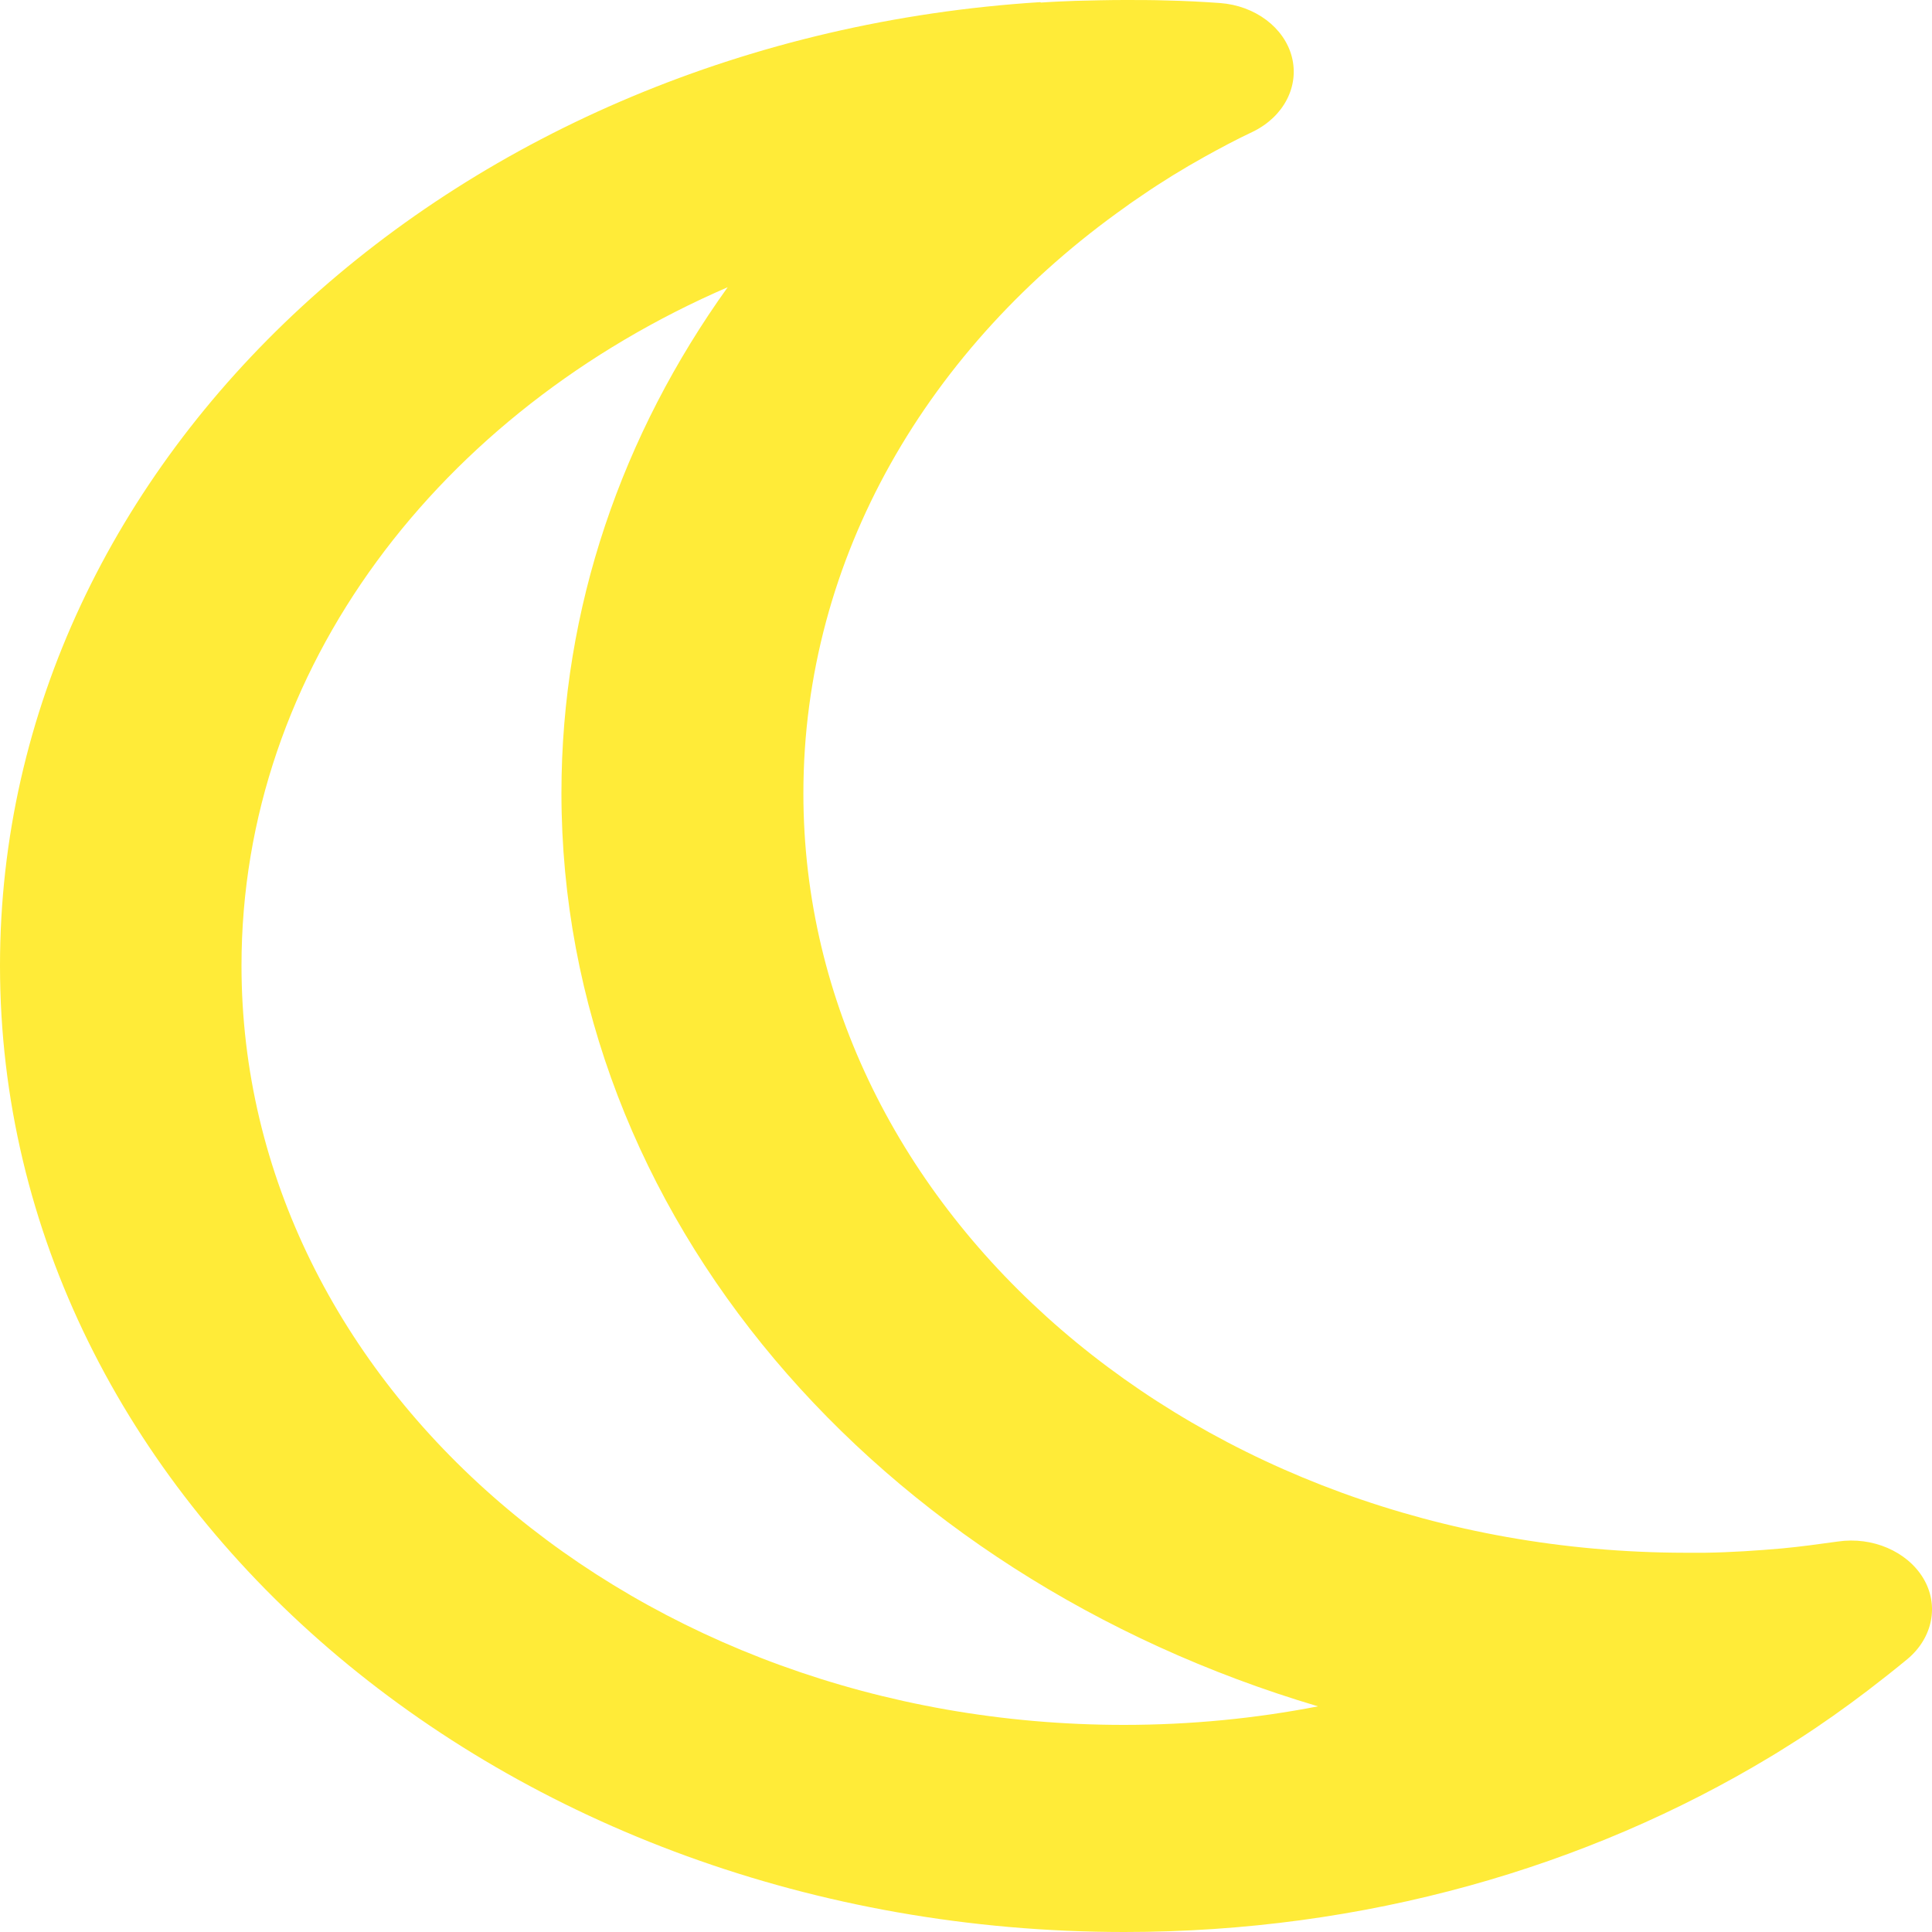 <svg width="30" height="30" viewBox="0 0 30 30" fill="none" xmlns="http://www.w3.org/2000/svg">
<path d="M11.303 4.455C9.663 6.74 8.718 9.433 8.718 12.313C8.718 18.879 13.623 24.466 20.466 26.496C19.498 26.684 18.49 26.784 17.451 26.784C9.889 26.784 3.75 21.512 3.75 14.993C3.75 10.377 6.827 6.391 11.311 4.455H11.303ZM16.154 0.033C7.116 0.603 0 7.081 0 14.993C0 23.28 7.812 30 17.459 30C21.193 30 24.646 28.995 27.489 27.28C27.637 27.193 27.778 27.099 27.919 27.012C28.294 26.771 28.653 26.516 29.005 26.248C29.215 26.087 29.419 25.927 29.622 25.759C30.012 25.431 30.114 24.922 29.864 24.506C29.614 24.091 29.075 23.857 28.536 23.937C28.247 23.977 27.958 24.017 27.669 24.044C27.278 24.078 26.88 24.105 26.474 24.111C26.38 24.111 26.278 24.111 26.184 24.111C26.177 24.111 26.169 24.111 26.161 24.111C18.599 24.098 12.475 18.825 12.475 12.32C12.475 8.649 14.42 5.373 17.482 3.209C17.561 3.149 17.646 3.095 17.732 3.035C18.045 2.82 18.373 2.619 18.709 2.432C18.951 2.298 19.201 2.164 19.459 2.043C19.935 1.809 20.177 1.34 20.06 0.884C19.943 0.429 19.49 0.087 18.943 0.047C18.662 0.027 18.389 0.013 18.107 0.007C17.896 -1.02325e-07 17.678 0 17.467 0C17.209 0 16.959 0.007 16.701 0.013C16.521 0.02 16.342 0.027 16.162 0.04L16.154 0.033Z" fill="#FFEB38"/>
</svg>
